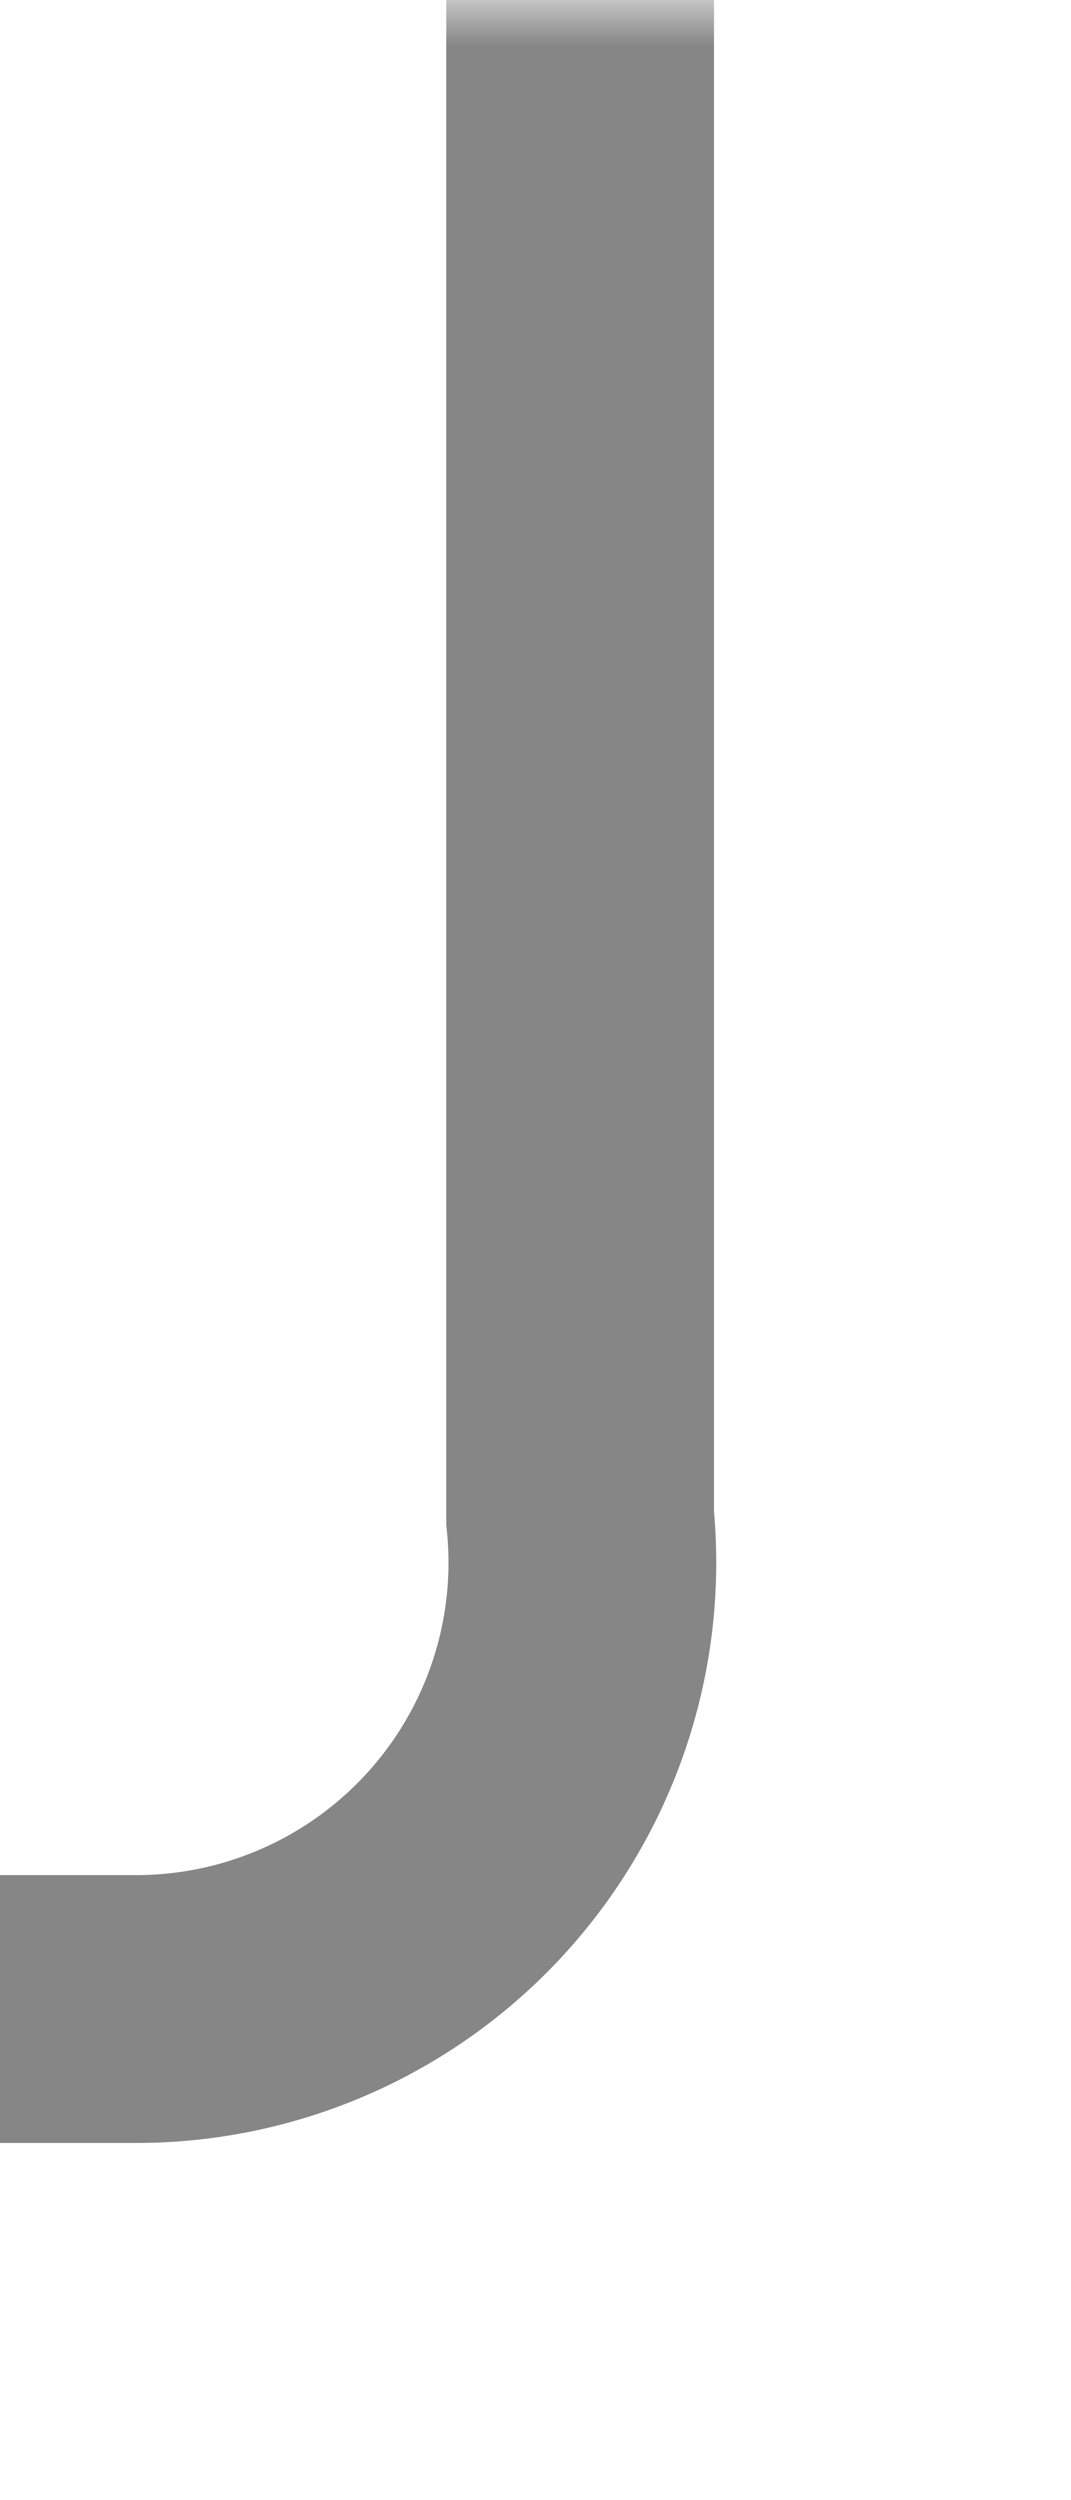 ﻿<?xml version="1.0" encoding="utf-8"?>
<svg version="1.1" xmlns:xlink="http://www.w3.org/1999/xlink" width="12px" height="28px" preserveAspectRatio="xMidYMin meet" viewBox="454 887  10 28" xmlns="http://www.w3.org/2000/svg">
  <defs>
    <mask fill="white" id="clip247">
      <path d="M 410.165 896  L 439.835 896  L 439.835 921  L 410.165 921  Z M 381 887  L 462 887  L 462 942  L 381 942  Z " fill-rule="evenodd" />
    </mask>
  </defs>
  <path d="M 459.5 887  L 459.5 904  A 5 5 0 0 1 454.5 909.5 L 397 909.5  A 5 5 0 0 0 392.5 914.5 L 392.5 924  " stroke-width="3" stroke="#868686" fill="none" mask="url(#clip247)" />
  <path d="M 383.6 922  L 392.5 931  L 401.4 922  L 383.6 922  Z " fill-rule="nonzero" fill="#868686" stroke="none" mask="url(#clip247)" />
</svg>